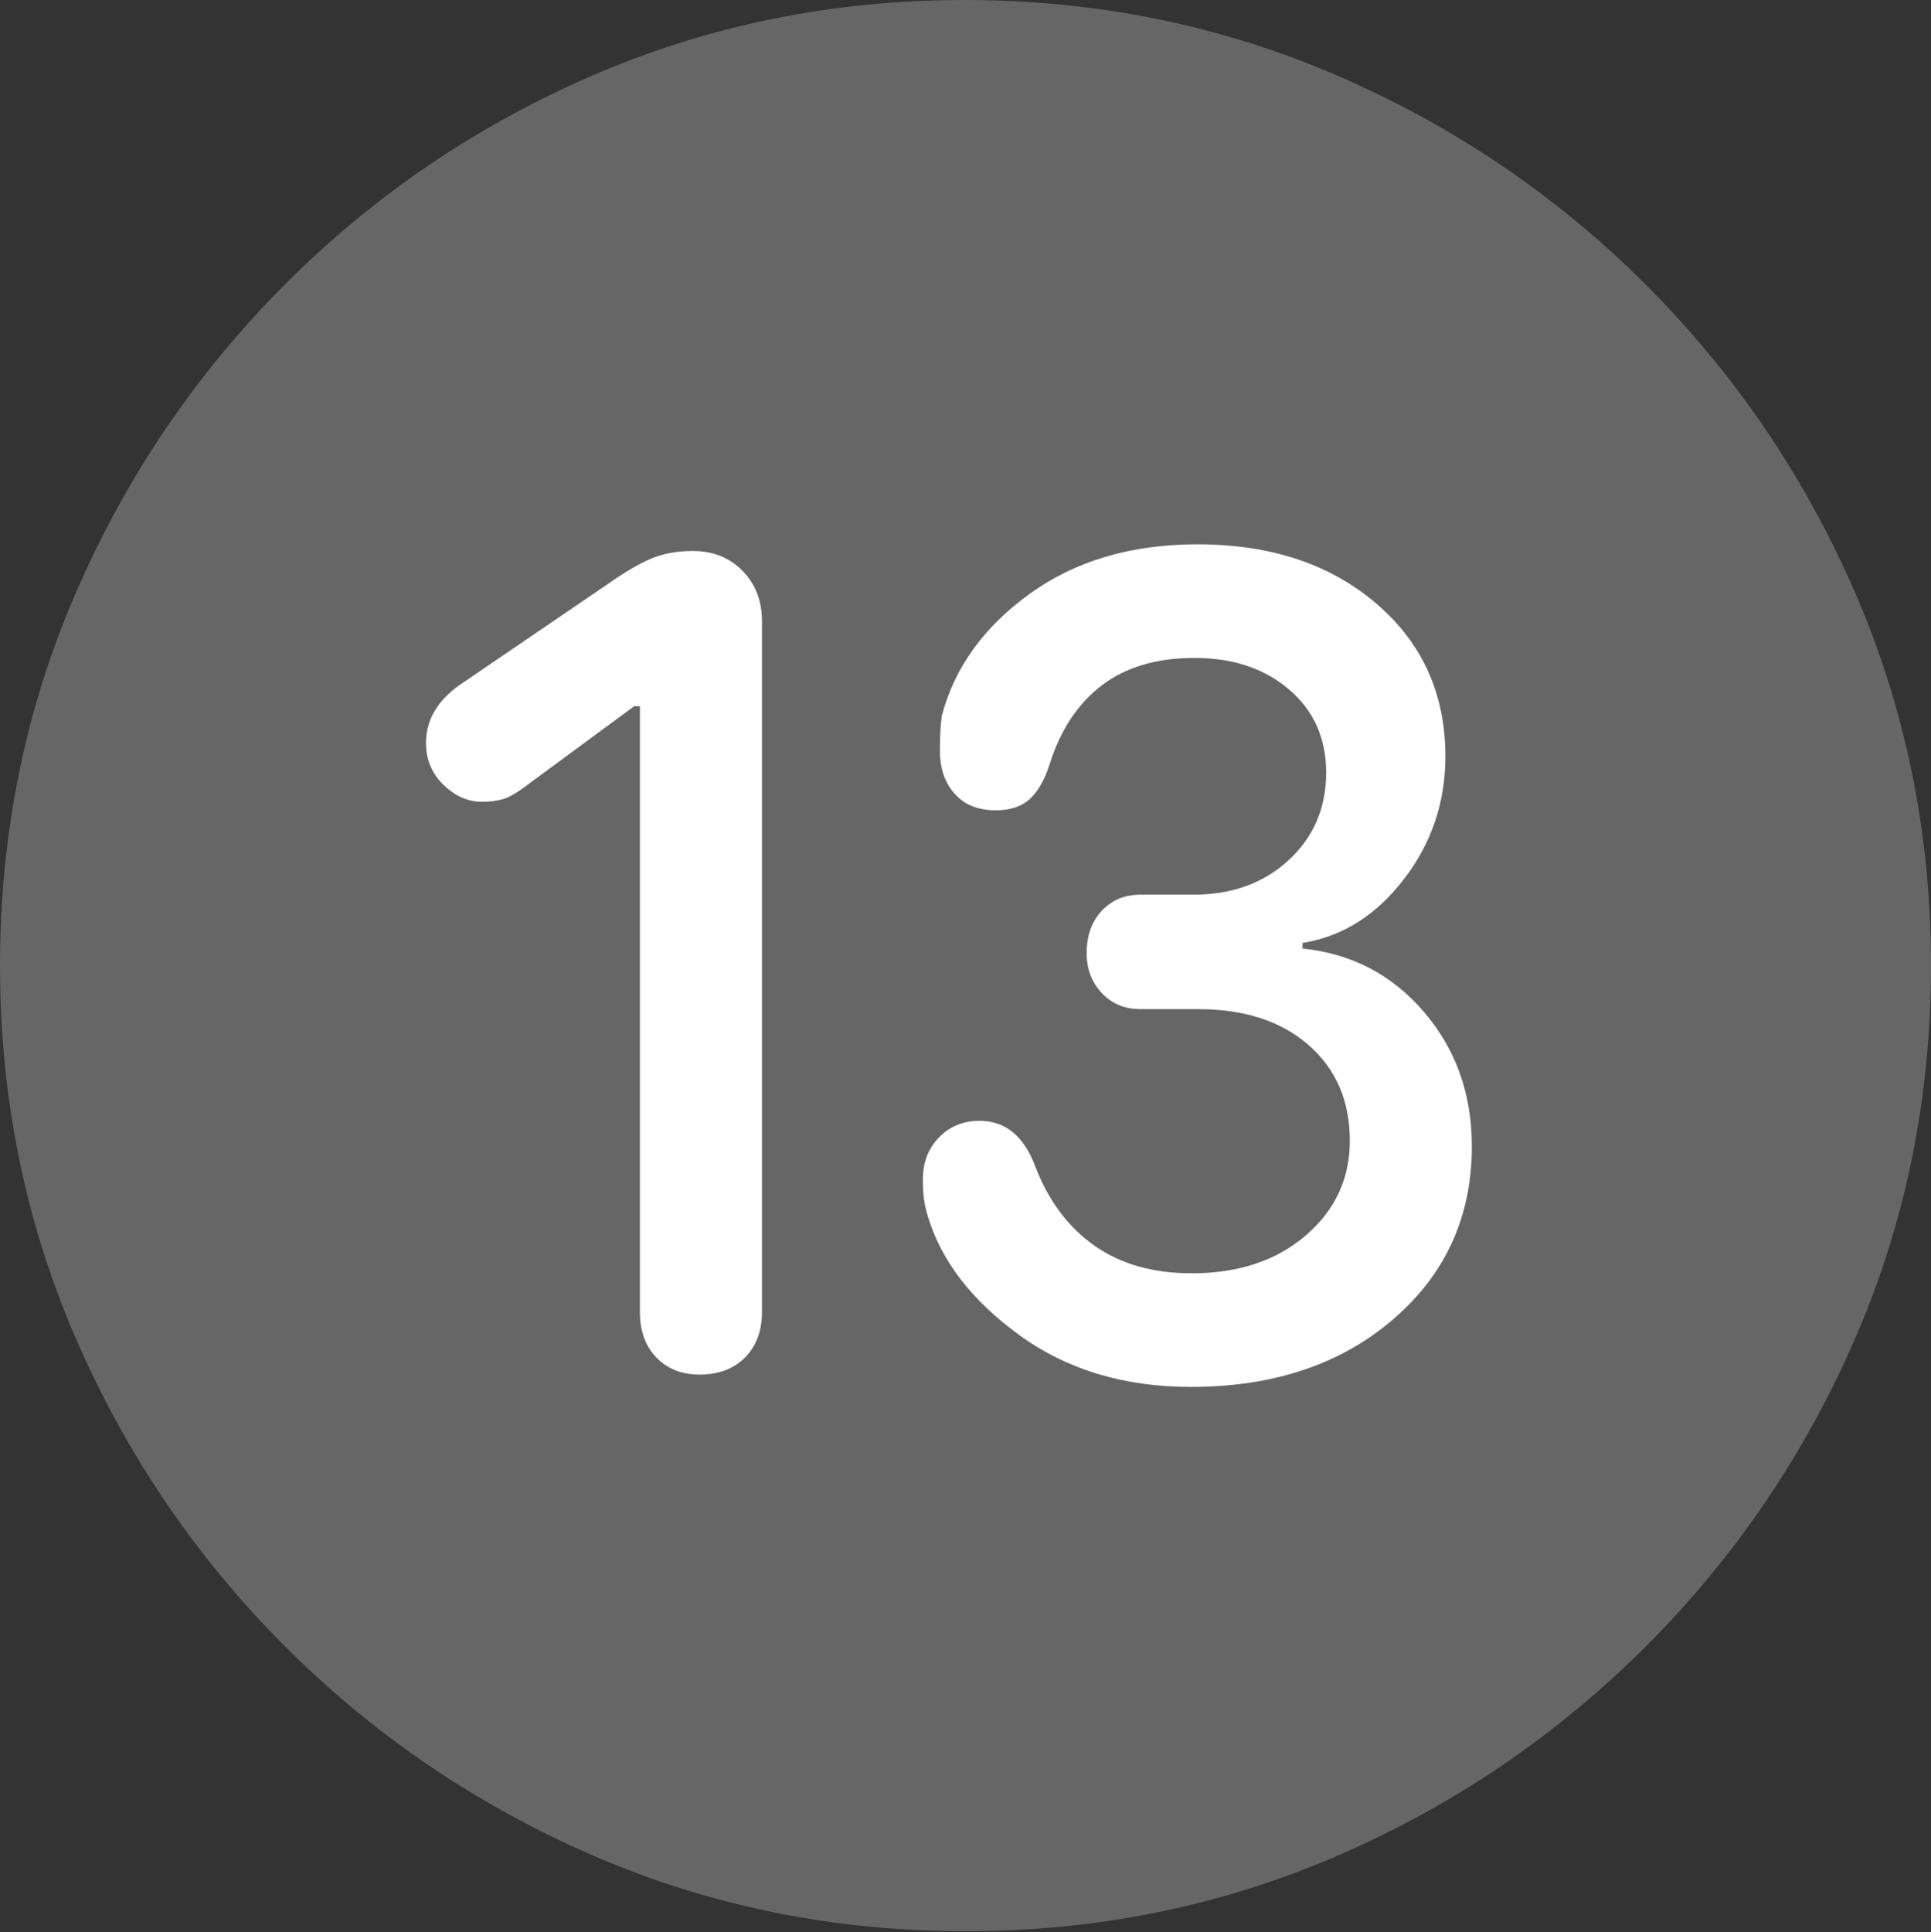 <?xml version="1.0" encoding="UTF-8"?>
<!--Generator: Apple Native CoreSVG 175.5-->
<!DOCTYPE svg
PUBLIC "-//W3C//DTD SVG 1.1//EN"
       "http://www.w3.org/Graphics/SVG/1.1/DTD/svg11.dtd">
<svg version="1.1" xmlns="http://www.w3.org/2000/svg" xmlns:xlink="http://www.w3.org/1999/xlink" width="19.922" height="19.932">
 <rect width="100%" height="100%" fill="#333333" stroke="none"/>
 <g>
  <rect height="19.932" opacity="0" width="19.922" x="0" y="0"/>
  <path d="M9.961 19.922Q12.002 19.922 13.804 19.141Q15.605 18.359 16.982 16.982Q18.359 15.605 19.141 13.804Q19.922 12.002 19.922 9.961Q19.922 7.92 19.141 6.118Q18.359 4.316 16.982 2.939Q15.605 1.562 13.799 0.781Q11.992 0 9.951 0Q7.91 0 6.108 0.781Q4.307 1.562 2.935 2.939Q1.562 4.316 0.781 6.118Q0 7.92 0 9.961Q0 12.002 0.781 13.804Q1.562 15.605 2.939 16.982Q4.316 18.359 6.118 19.141Q7.92 19.922 9.961 19.922Z" fill="rgba(255,255,255,0.25)"/>
  <path d="M7.217 14.18Q6.943 14.18 6.772 14.004Q6.602 13.828 6.602 13.535L6.602 7.285L6.543 7.285L5.469 8.076Q5.293 8.213 5.195 8.242Q5.098 8.271 4.971 8.271Q4.756 8.271 4.575 8.096Q4.395 7.92 4.395 7.666Q4.395 7.314 4.736 7.07L6.27 6.025Q6.533 5.84 6.719 5.762Q6.904 5.684 7.148 5.684Q7.461 5.684 7.661 5.889Q7.861 6.094 7.861 6.406L7.861 13.535Q7.861 13.828 7.686 14.004Q7.51 14.18 7.217 14.18ZM12.285 14.307Q11.25 14.307 10.513 13.77Q9.775 13.232 9.57 12.539Q9.541 12.441 9.531 12.358Q9.521 12.275 9.521 12.168Q9.521 11.904 9.688 11.733Q9.854 11.562 10.107 11.562Q10.508 11.562 10.684 12.041Q10.889 12.568 11.294 12.852Q11.699 13.135 12.295 13.135Q13.018 13.135 13.472 12.744Q13.926 12.354 13.926 11.768Q13.926 11.152 13.501 10.781Q13.076 10.41 12.363 10.41L11.768 10.41Q11.523 10.41 11.367 10.244Q11.211 10.078 11.211 9.834Q11.211 9.561 11.367 9.395Q11.523 9.229 11.768 9.229L12.315 9.229Q12.91 9.229 13.296 8.872Q13.682 8.516 13.682 7.969Q13.682 7.441 13.301 7.114Q12.92 6.787 12.324 6.787Q11.738 6.787 11.367 7.07Q10.996 7.354 10.83 7.881Q10.752 8.125 10.625 8.242Q10.498 8.359 10.273 8.359Q10 8.359 9.849 8.188Q9.697 8.018 9.697 7.744Q9.697 7.52 9.717 7.383Q9.912 6.641 10.62 6.128Q11.328 5.615 12.354 5.615Q13.486 5.615 14.199 6.226Q14.912 6.836 14.912 7.803Q14.912 8.516 14.482 9.072Q14.053 9.629 13.438 9.727L13.438 9.785Q14.199 9.863 14.692 10.44Q15.185 11.016 15.185 11.826Q15.185 12.91 14.375 13.608Q13.565 14.307 12.285 14.307Z" fill="#ffffff"/>
 </g>
</svg>
